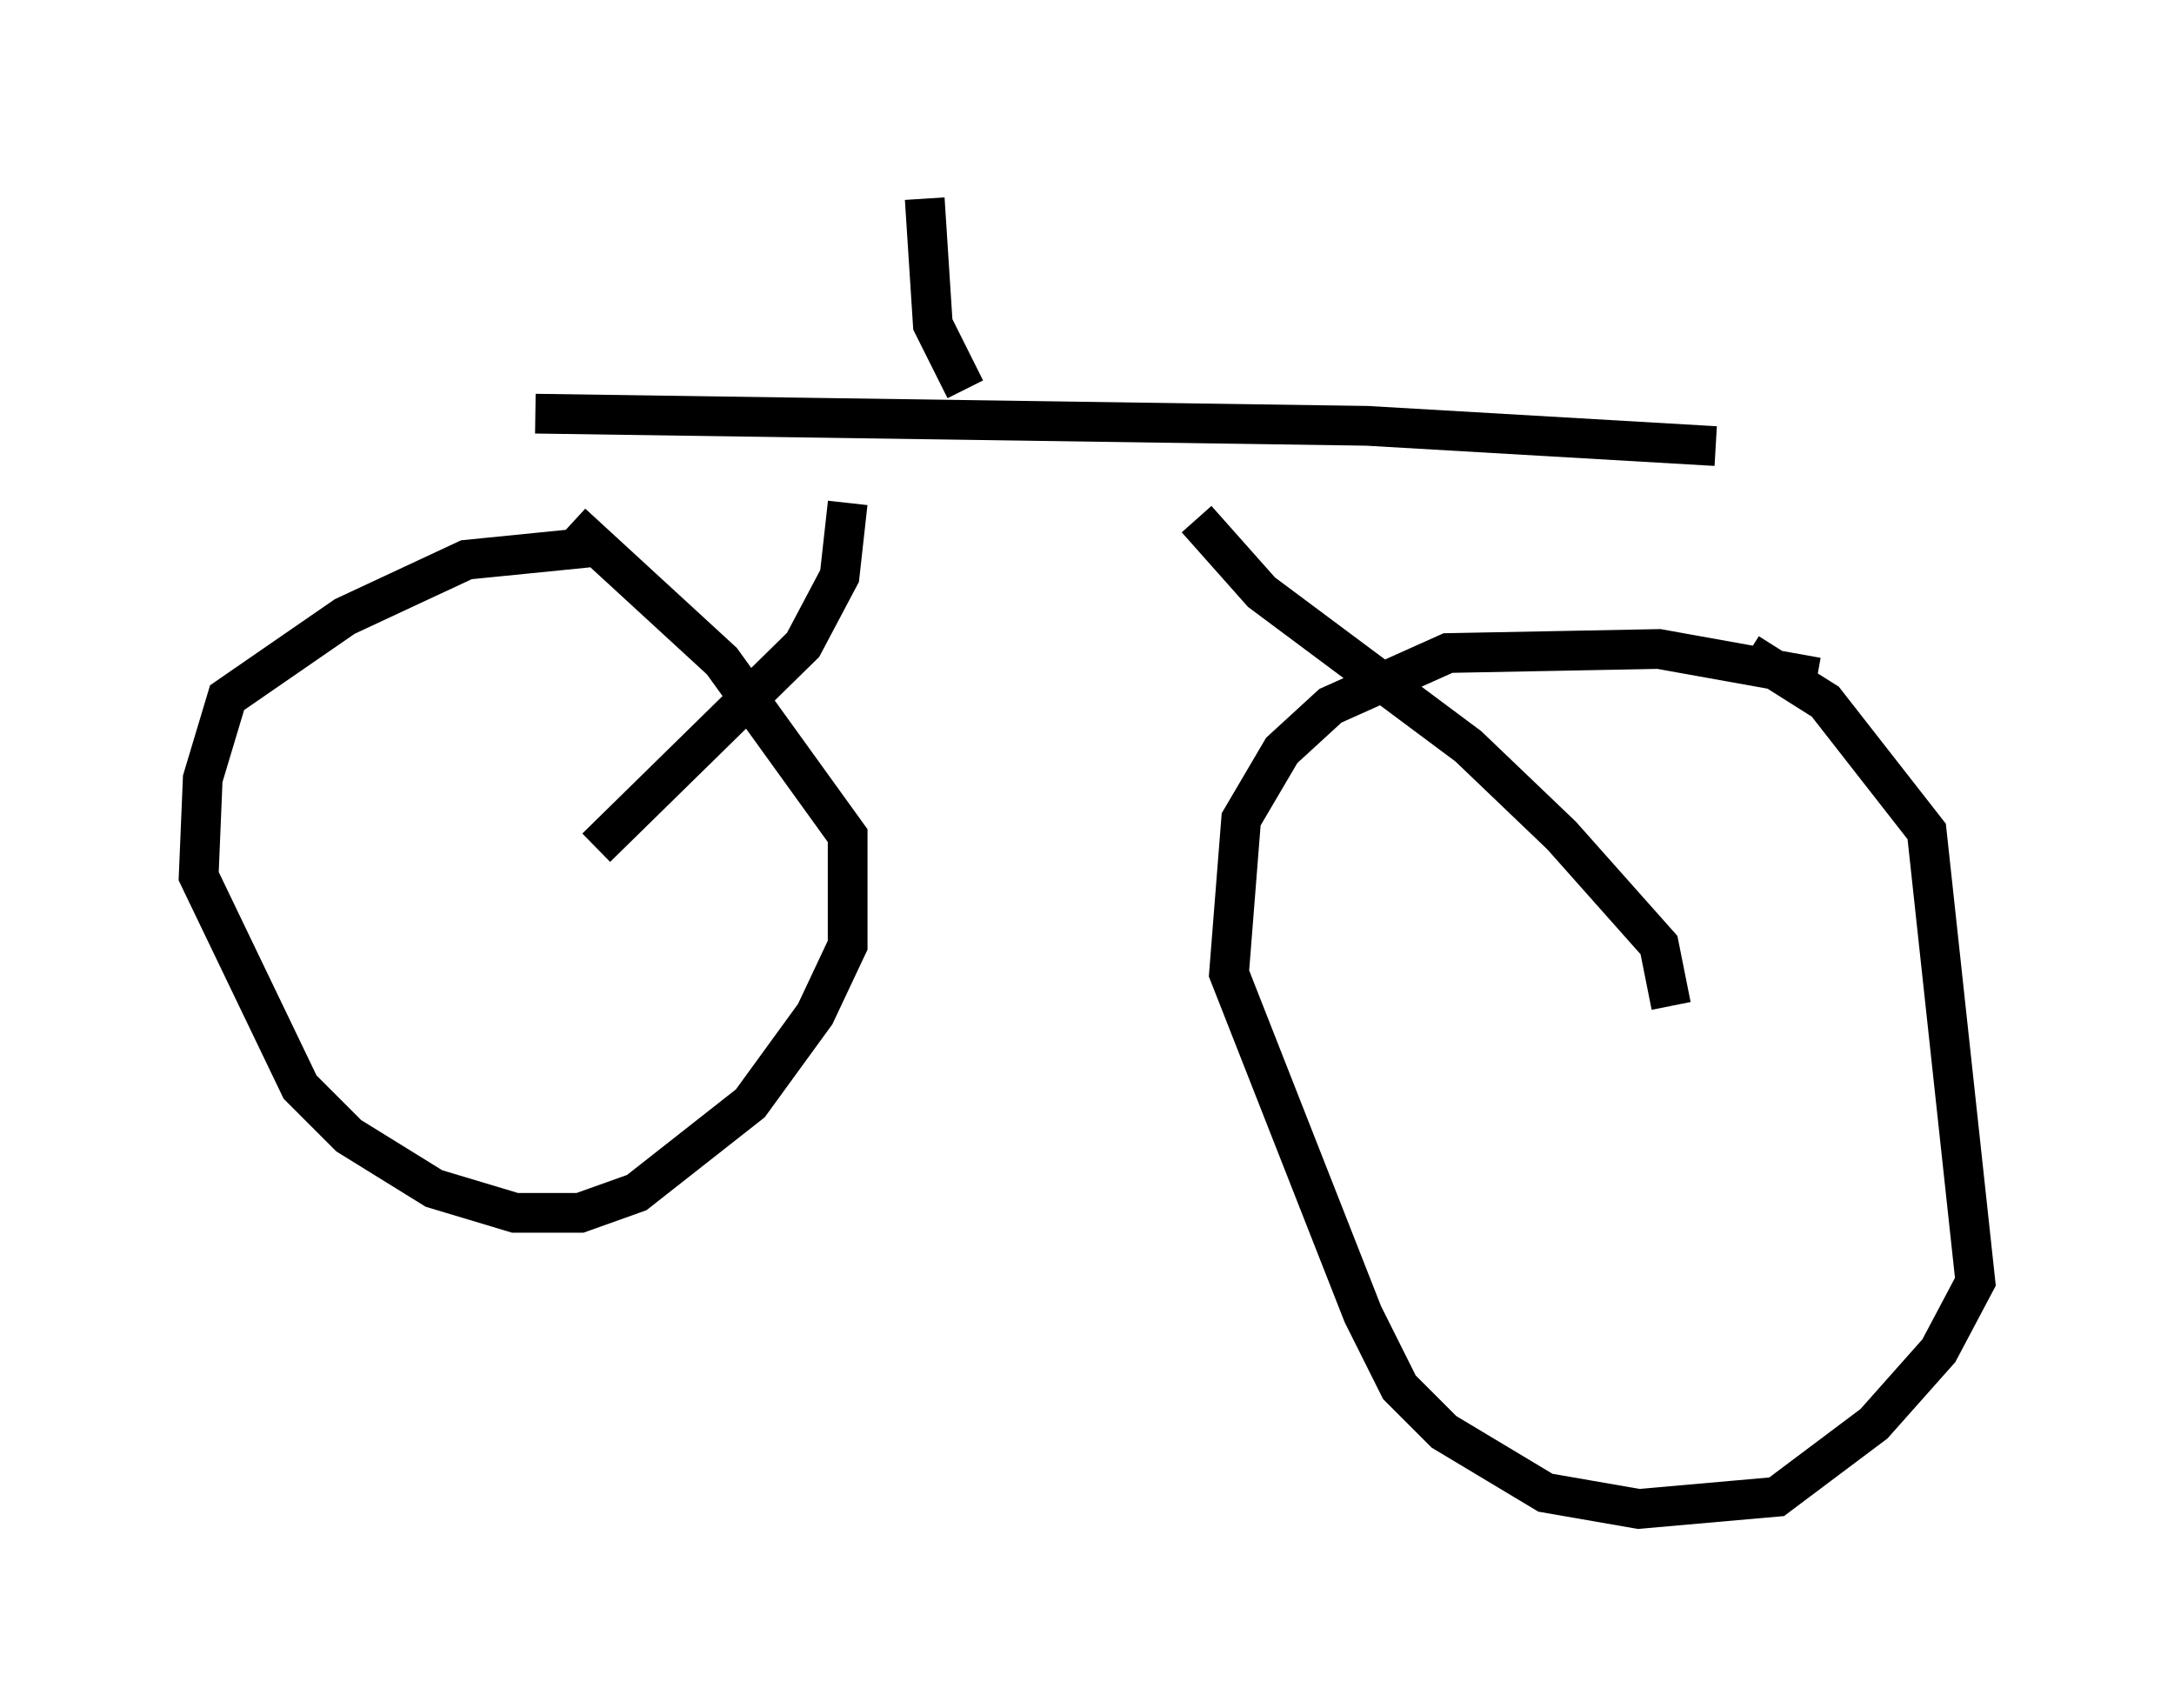 <?xml version="1.0" encoding="utf-8" ?>
<svg baseProfile="full" height="42.973" version="1.1" width="54.713" xmlns="http://www.w3.org/2000/svg" xmlns:ev="http://www.w3.org/2001/xml-events" xmlns:xlink="http://www.w3.org/1999/xlink"><defs /><rect fill="white" height="42.973" width="54.713" x="0" y="0" /><path d="M15.311, 14.086 m-0.51, -0.306 l-3.063, 0.306 -3.063, 1.429 l-2.96, 2.042 -0.613, 2.042 l-0.102, 2.45 2.552, 5.308 l1.225, 1.225 2.144, 1.327 l2.042, 0.613 1.633, 0.0 l1.429, -0.51 2.858, -2.246 l1.633, -2.246 0.817, -1.735 l0.0, -2.756 -3.165, -4.39 l-3.777, -3.471 m31.34, 3.879 l-3.981, -0.715 -5.308, 0.102 l-2.96, 1.327 -1.225, 1.123 l-1.021, 1.735 -0.306, 3.879 l3.369, 8.575 0.919, 1.838 l1.123, 1.123 2.552, 1.531 l2.348, 0.408 3.471, -0.306 l2.45, -1.838 1.633, -1.838 l0.919, -1.735 -1.225, -11.331 l-2.552, -3.267 -1.94, -1.225 m-1.94, 8.881 l-0.306, -1.531 -2.45, -2.756 l-2.348, -2.246 -5.206, -3.879 l-1.633, -1.838 m-15.109, 8.269 l5.206, -5.104 0.919, -1.735 l0.204, -1.838 m-7.861, -2.246 l20.927, 0.306 8.779, 0.51 m-18.886, -1.429 l-0.817, -1.633 -0.204, -3.165 " fill="none" stroke="black" stroke-width="1" /></svg>